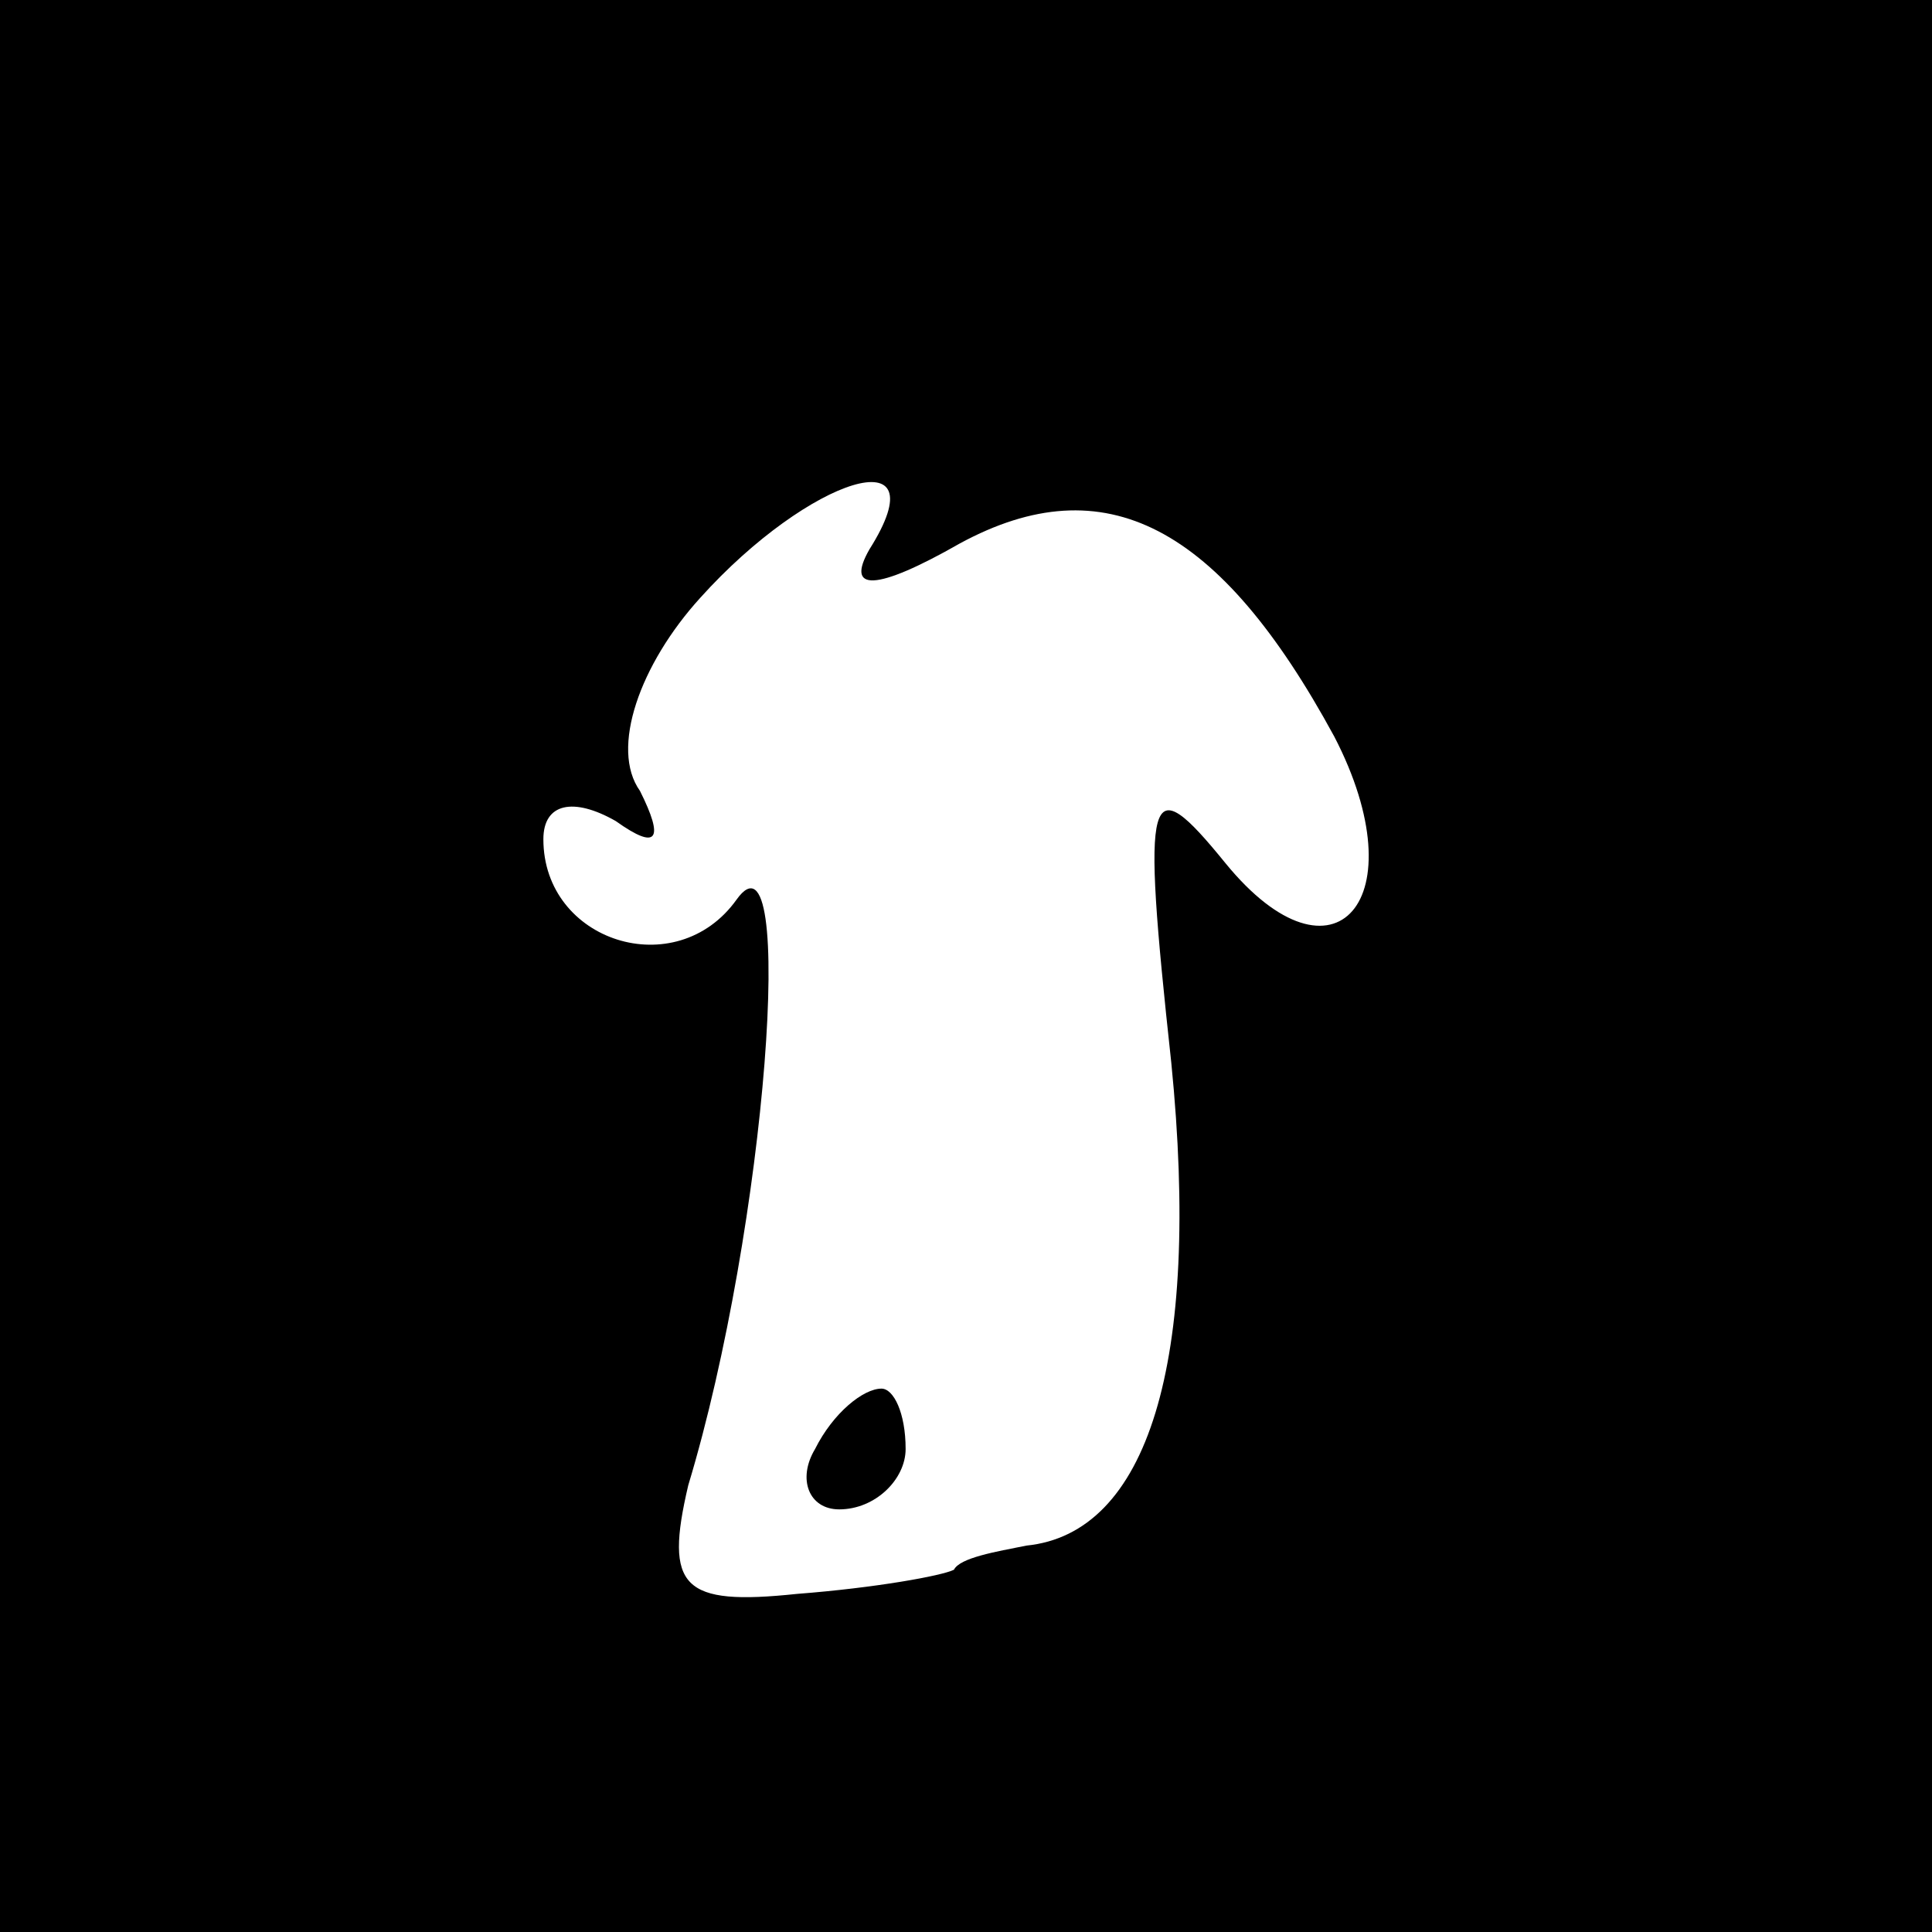 <?xml version="1.0" standalone="no"?>
<!DOCTYPE svg PUBLIC "-//W3C//DTD SVG 20010904//EN"
 "http://www.w3.org/TR/2001/REC-SVG-20010904/DTD/svg10.dtd">
<svg version="1.0" xmlns="http://www.w3.org/2000/svg"
 width="32pt" height="32pt" viewBox="0 0 32 32"
 preserveAspectRatio="xMidYMid meet">
<rect x="0" y="0" width="32" height="32" fill="#808080" stroke="none"/>
<g transform="translate(0,32) scale(0.1,-0.1)"
fill="#000000" stroke="none">
<path fill="#000000" stroke="none" d="M0 160 l0 -160 160 0 160 0 0 160 0
160 -160 0 -160 0 0 -160z"/>
<path fill="#ffffff" stroke="none" d="M144 229 c-4 -7 1 -7 15 1 24 13 43 3
62 -32 14 -27 0 -43 -18 -21 -13 16 -14 13 -9 -33 5 -50 -4 -78 -24 -80 -5 -1
-11 -2 -12 -4 -2 -1 -13 -3 -26 -4 -19 -2 -22 1 -18 18 13 43 18 111 8 97 -10
-14 -32 -7 -32 10 0 6 5 7 12 3 7 -5 8 -3 4 5 -5 7 0 21 10 32 18 20 40 27 28
8z"/>
<path fill="#000000" stroke="none" d="M135 80 c-3 -5 -1 -10 4 -10 6 0 11 5
11 10 0 6 -2 10 -4 10 -3 0 -8 -4 -11 -10z"/>
</g>
</svg>
